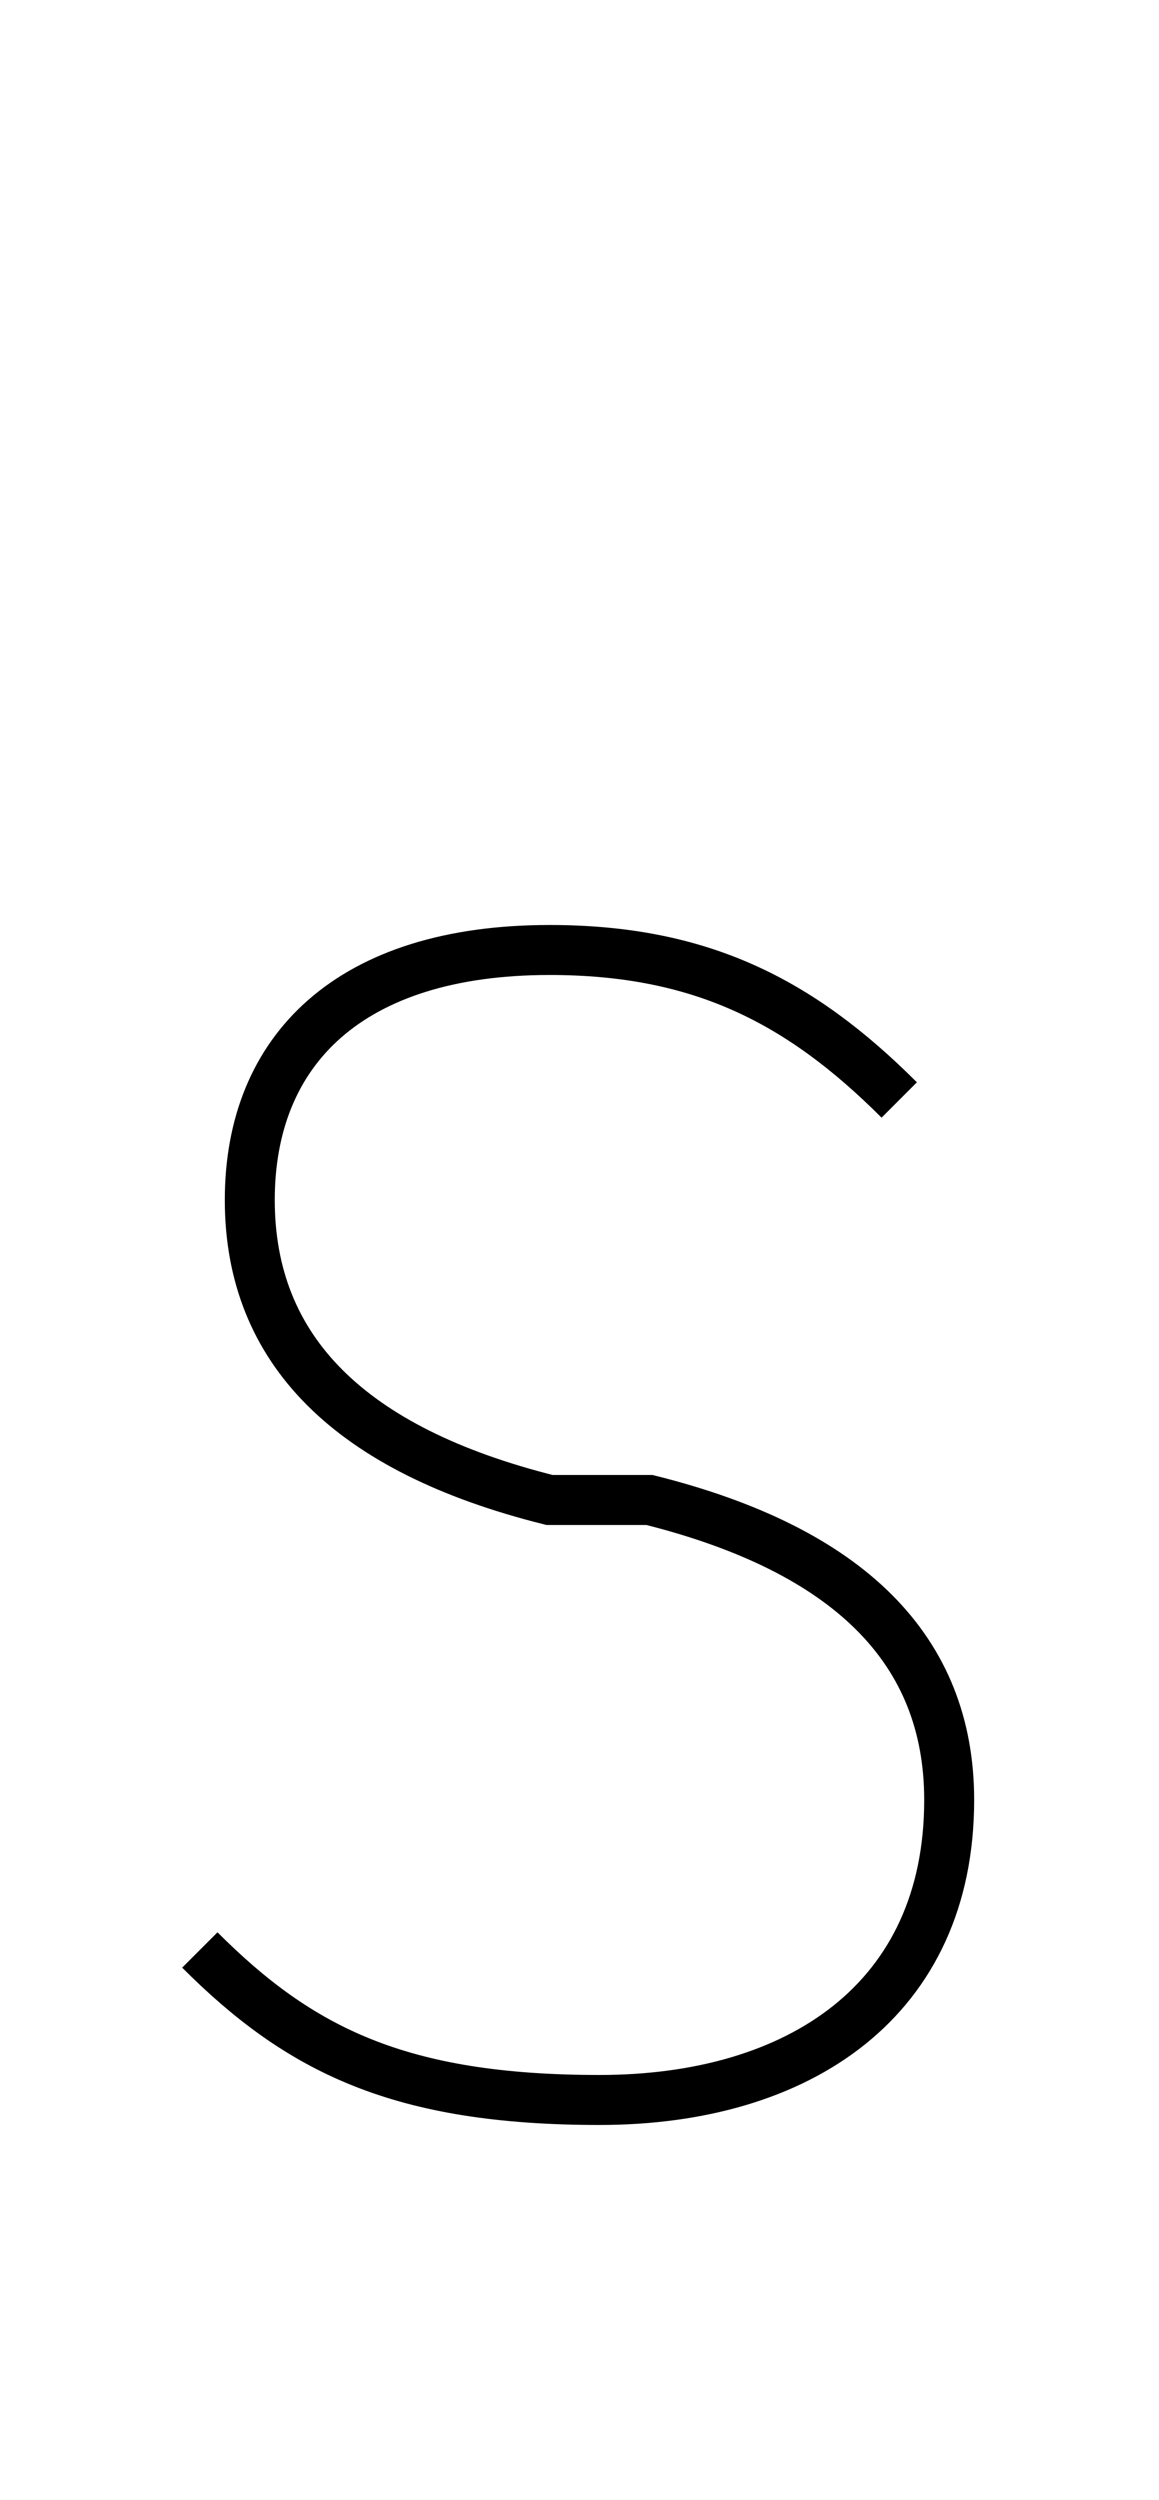 <?xml version='1.0' encoding='utf8'?>
<svg viewBox="0.0 -6.0 23.2 50.0" version="1.1" xmlns="http://www.w3.org/2000/svg">
<rect x="0.0" y="-6.0" width="23.2" height="50.0" fill="#808080" stroke="none"/>
<rect x="-1000" y="-1000" width="2000" height="2000" stroke="white" fill="white"/>
<g style="fill:white;stroke:#000000;  stroke-width:1">
<path d="M 18 -22 C 16 -24 14 -25 11 -25 C 7 -25 5 -23 5 -20 C 5 -17 7 -15 11 -14 L 13 -14 C 17 -13 19 -11 19 -8 C 19 -4 16 -2 12 -2 C 8 -2 6 -3 4 -5" transform="translate(0.0 38.0)" />
</g>
</svg>